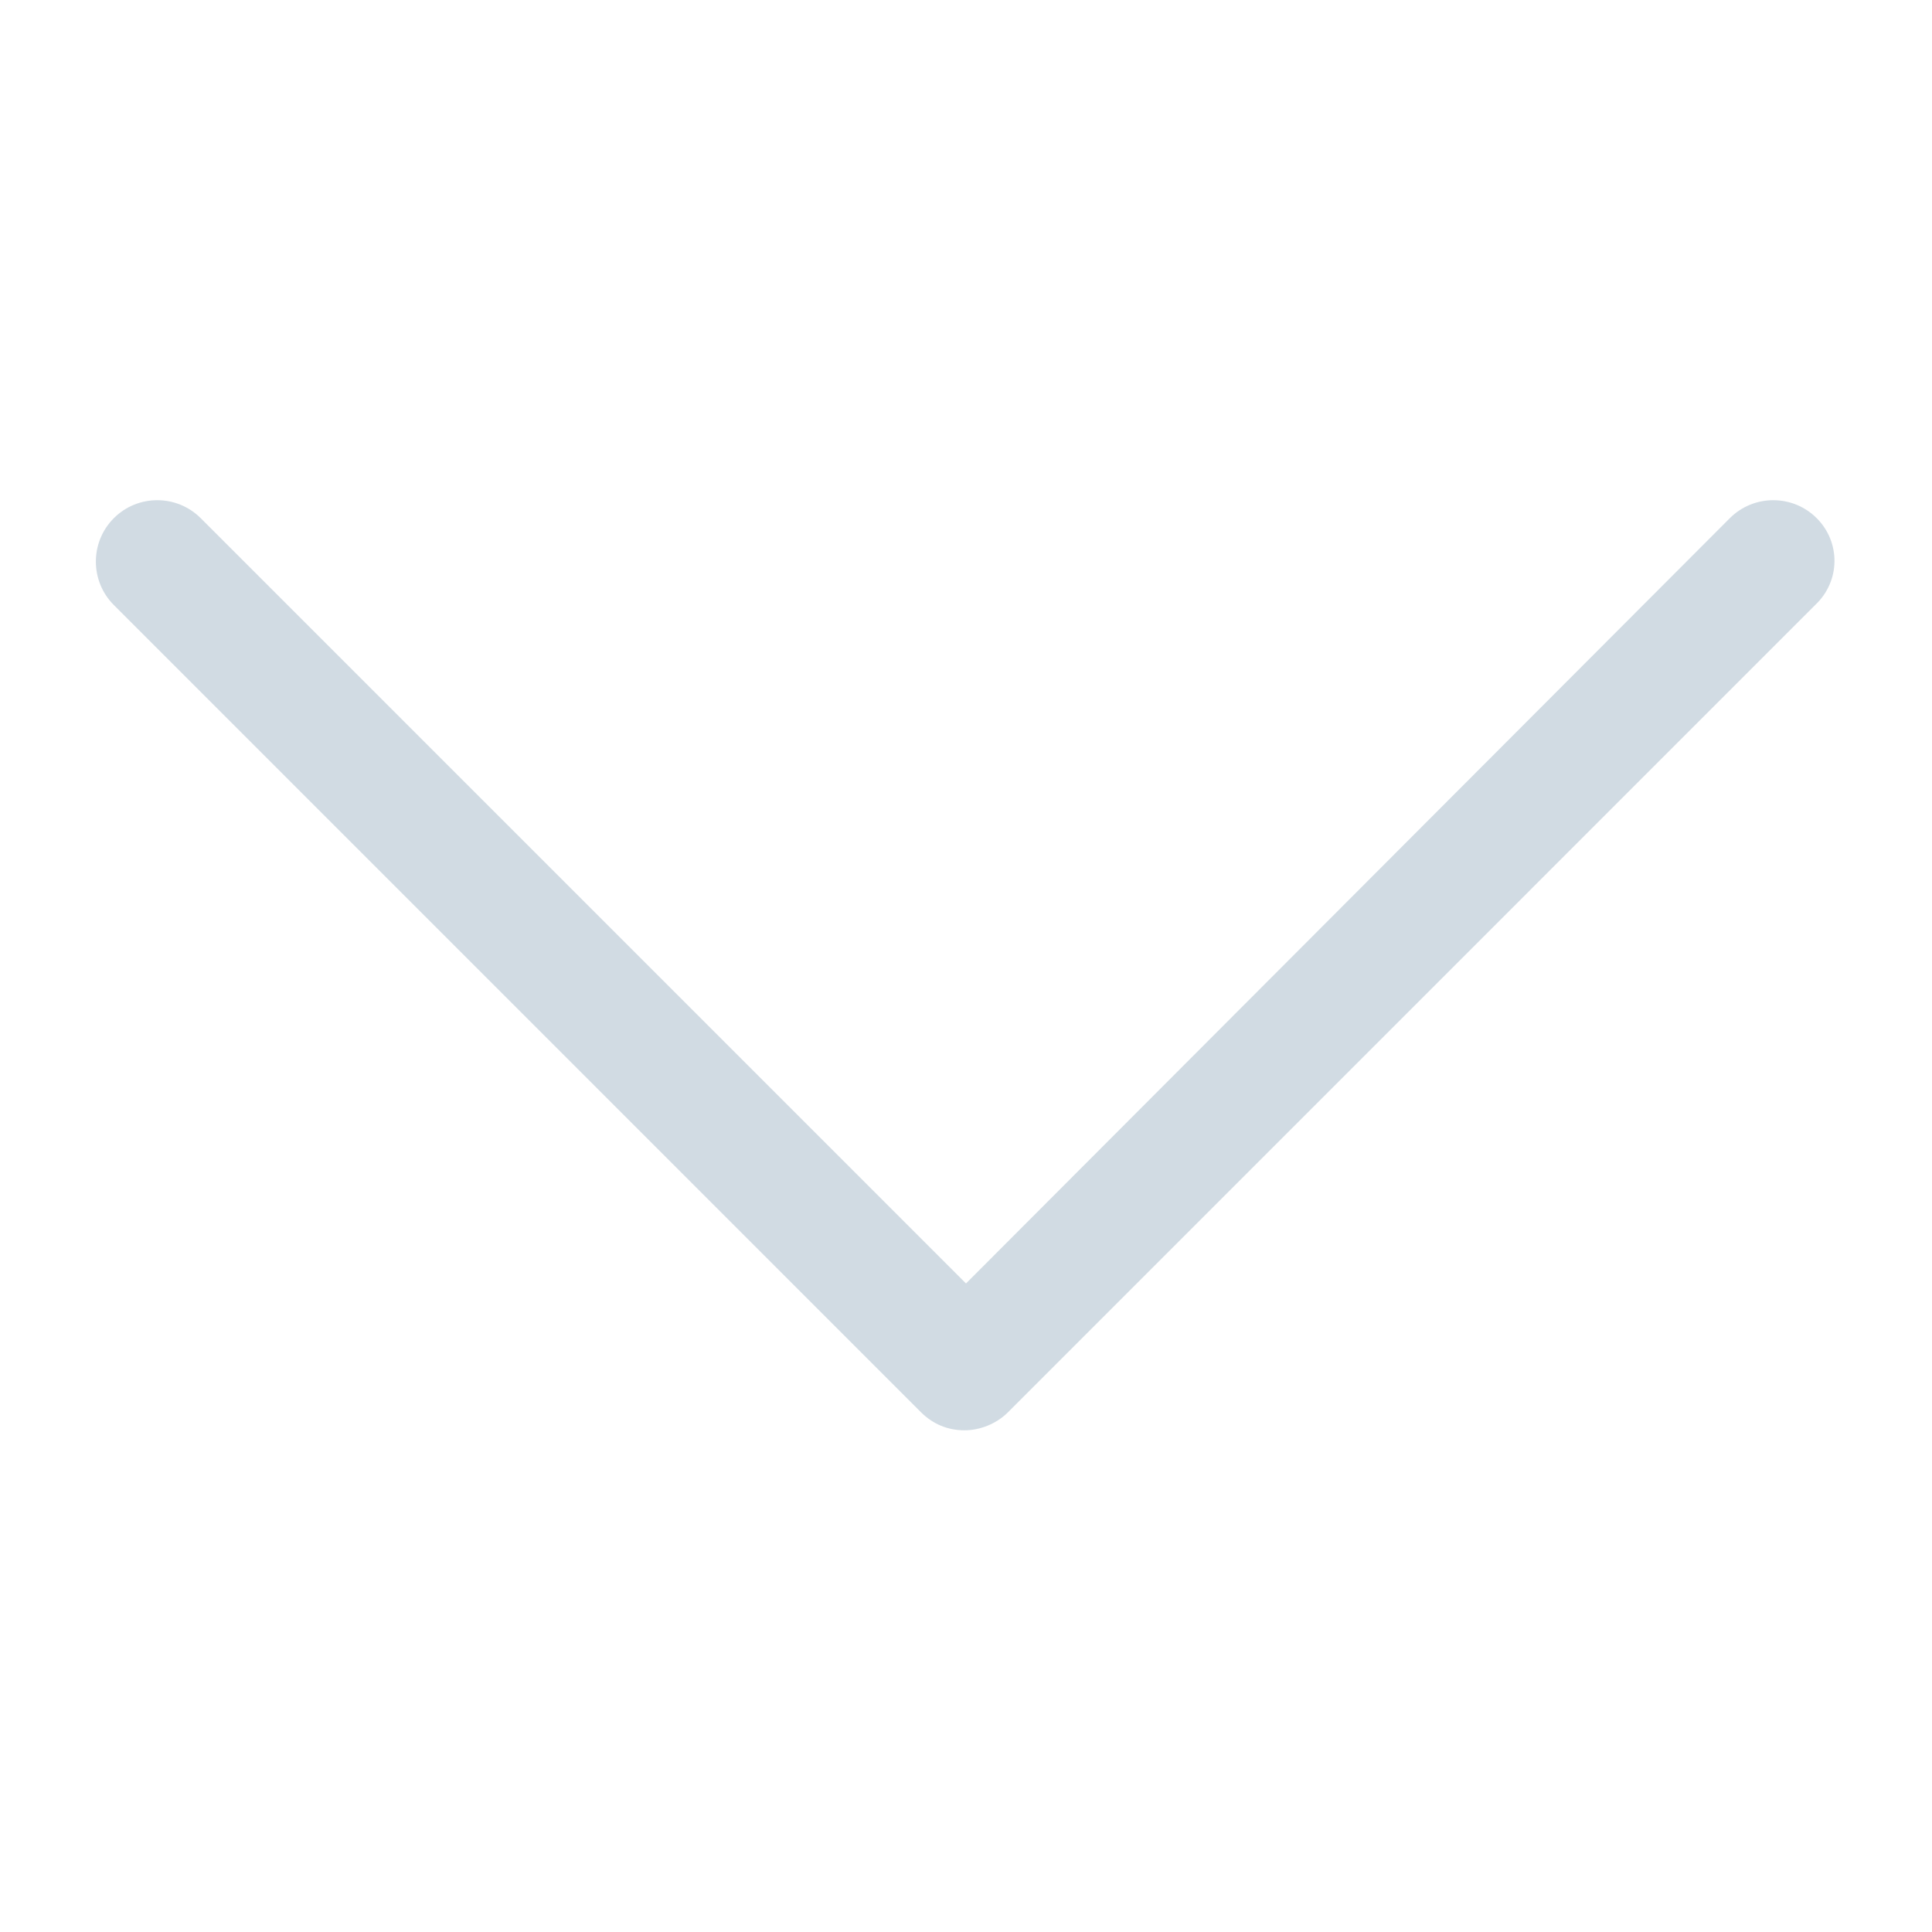<svg width="25" height="25" viewBox="0 0 25 25" fill="none" xmlns="http://www.w3.org/2000/svg">
<path d="M23.508 6.705C23.198 6.395 22.694 6.395 22.384 6.705L12.5 16.608L2.597 6.705C2.287 6.395 1.783 6.395 1.473 6.705C1.163 7.015 1.163 7.519 1.473 7.829L11.918 18.275C12.074 18.43 12.267 18.508 12.48 18.508C12.674 18.508 12.887 18.43 13.043 18.275L23.488 7.829C23.818 7.519 23.818 7.015 23.508 6.705Z" fill="#D1DBE3"/>
</svg>
